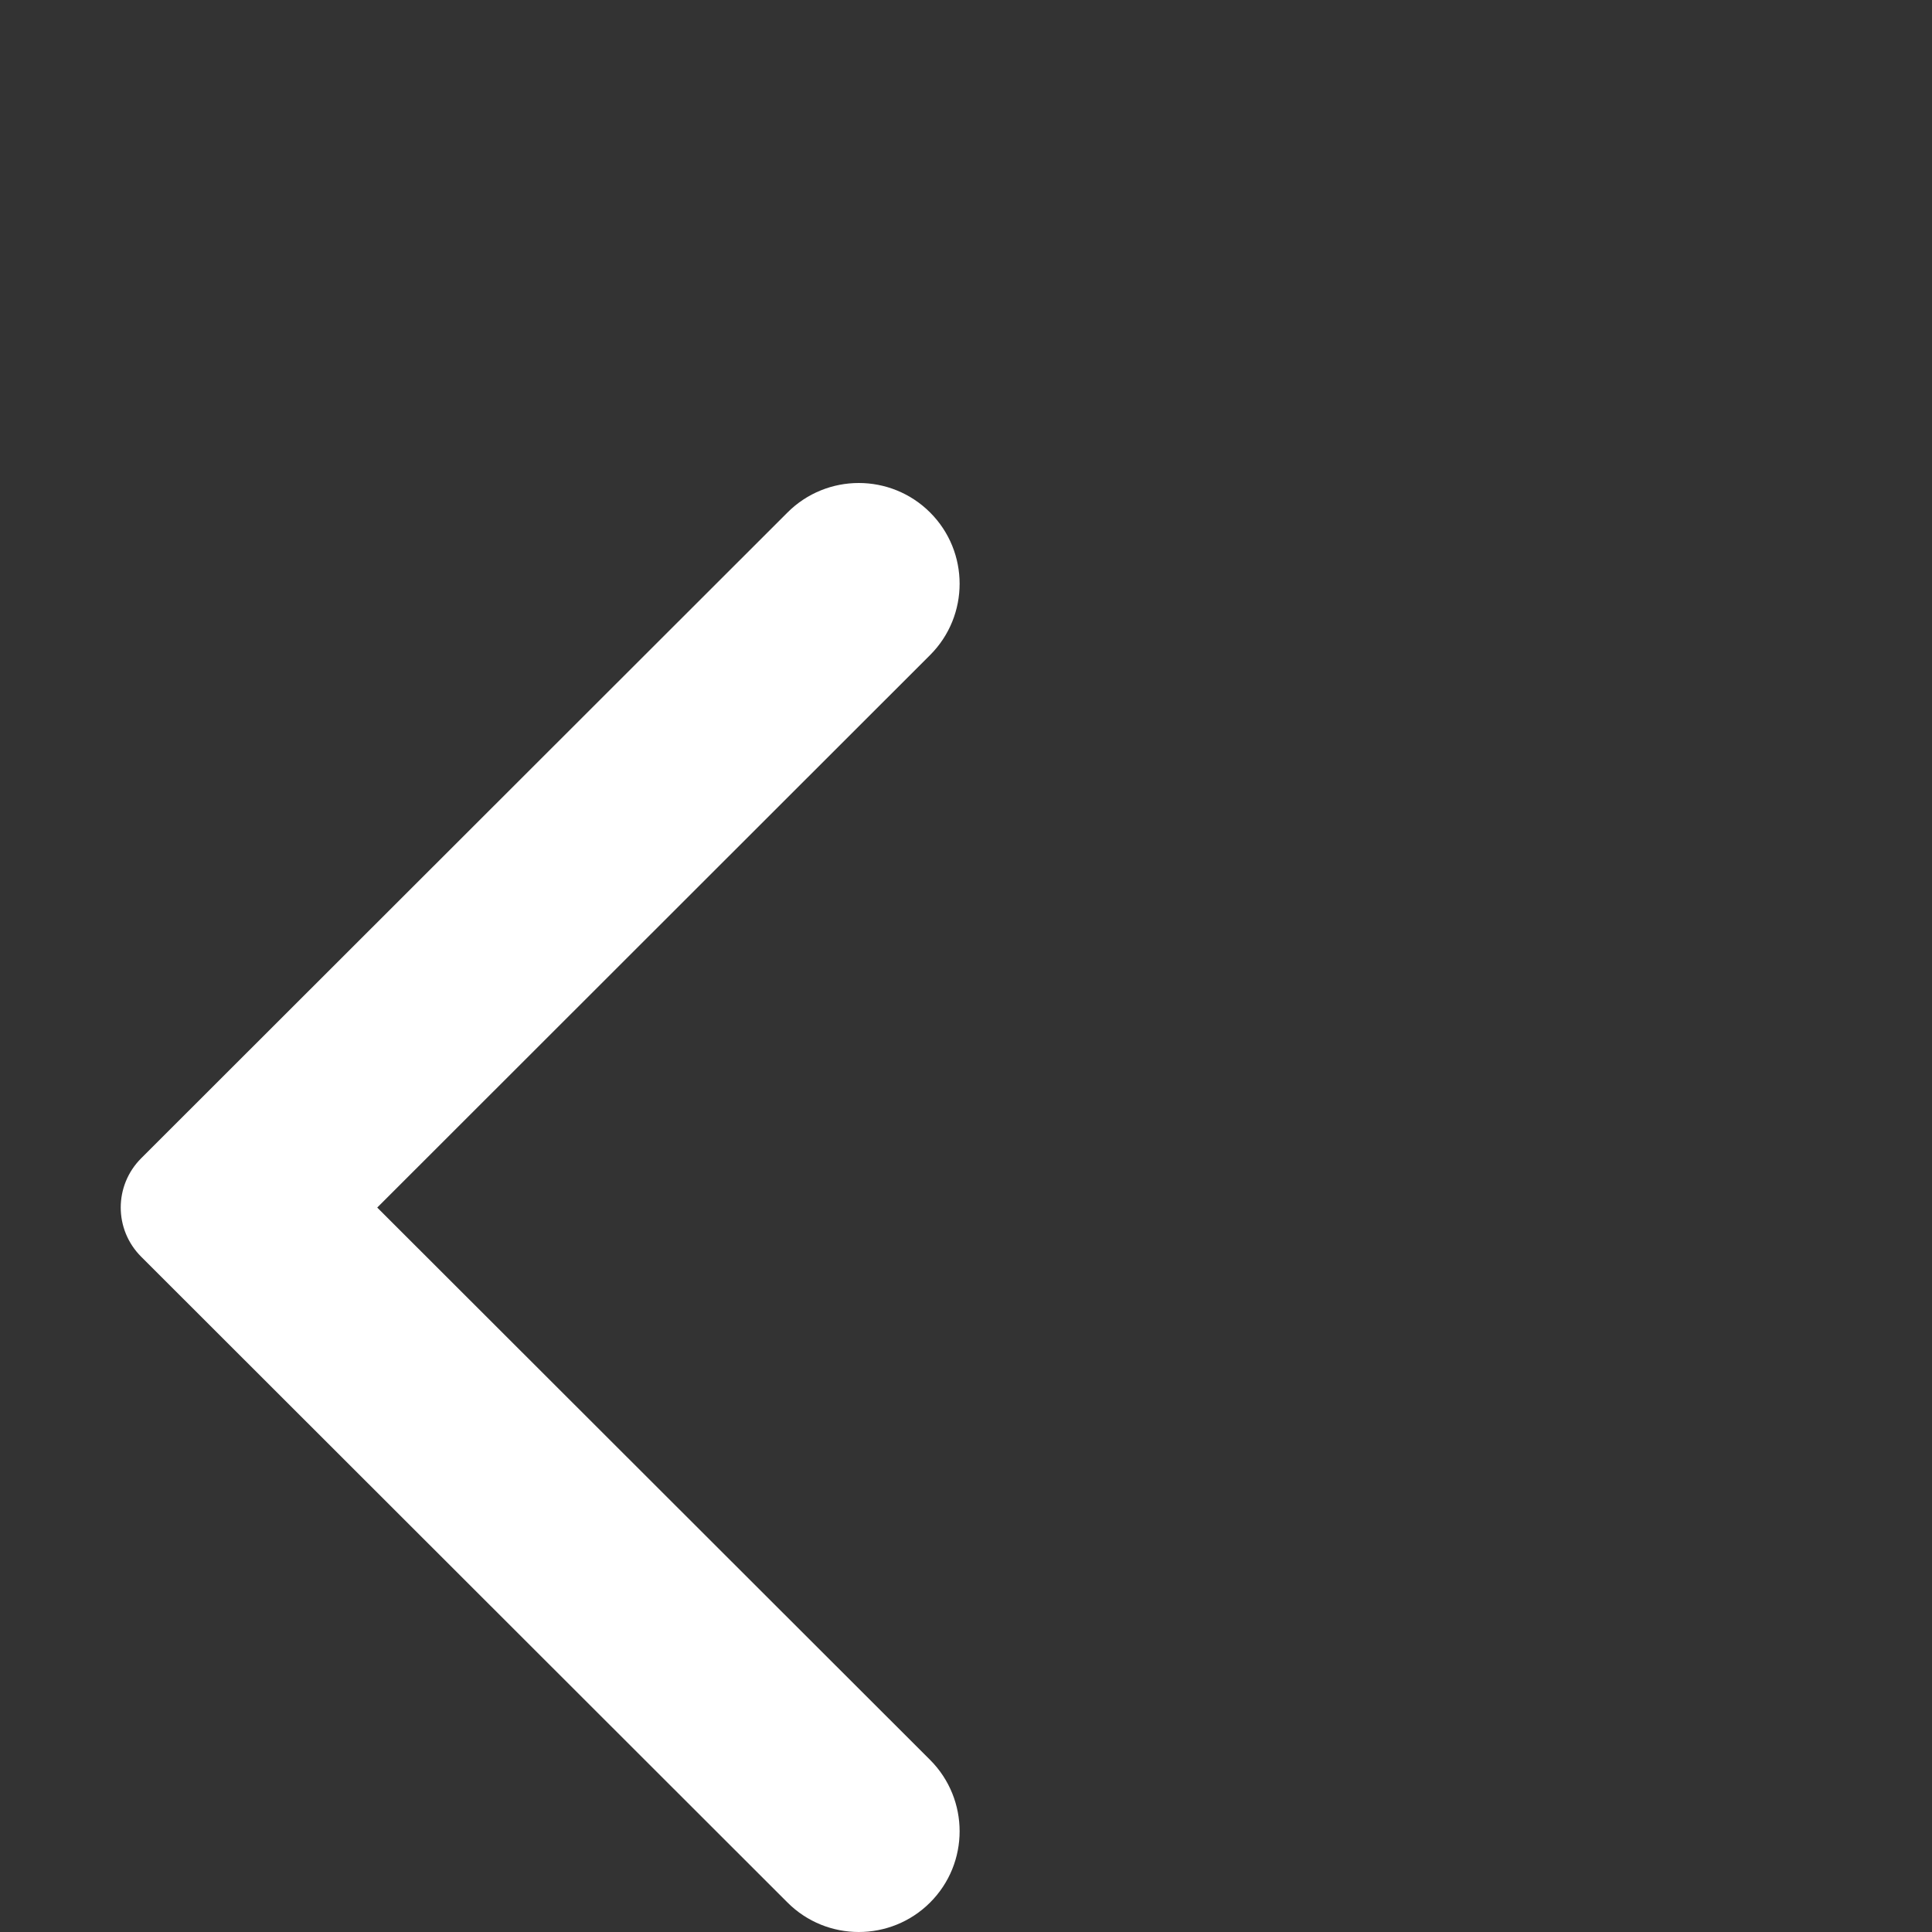 <svg width="32" height="32" viewBox="0 0 32 32" fill="none" xmlns="http://www.w3.org/2000/svg">
<rect x="0" y="0" width="32" height="32" fill="#333333" stroke="none"/>
<path fill-rule="evenodd" clip-rule="evenodd" d="M2.338 20.815C1.887 20.364 1.887 19.637 2.338 19.185L13.043 8.489C13.694 7.837 14.754 7.837 15.406 8.489C16.057 9.14 16.057 10.197 15.406 10.849L6.248 20.001L15.406 29.15C16.057 29.803 16.057 30.86 15.406 31.511C14.754 32.163 13.694 32.163 13.043 31.511L2.338 20.815Z" fill="white"/>
</svg>

